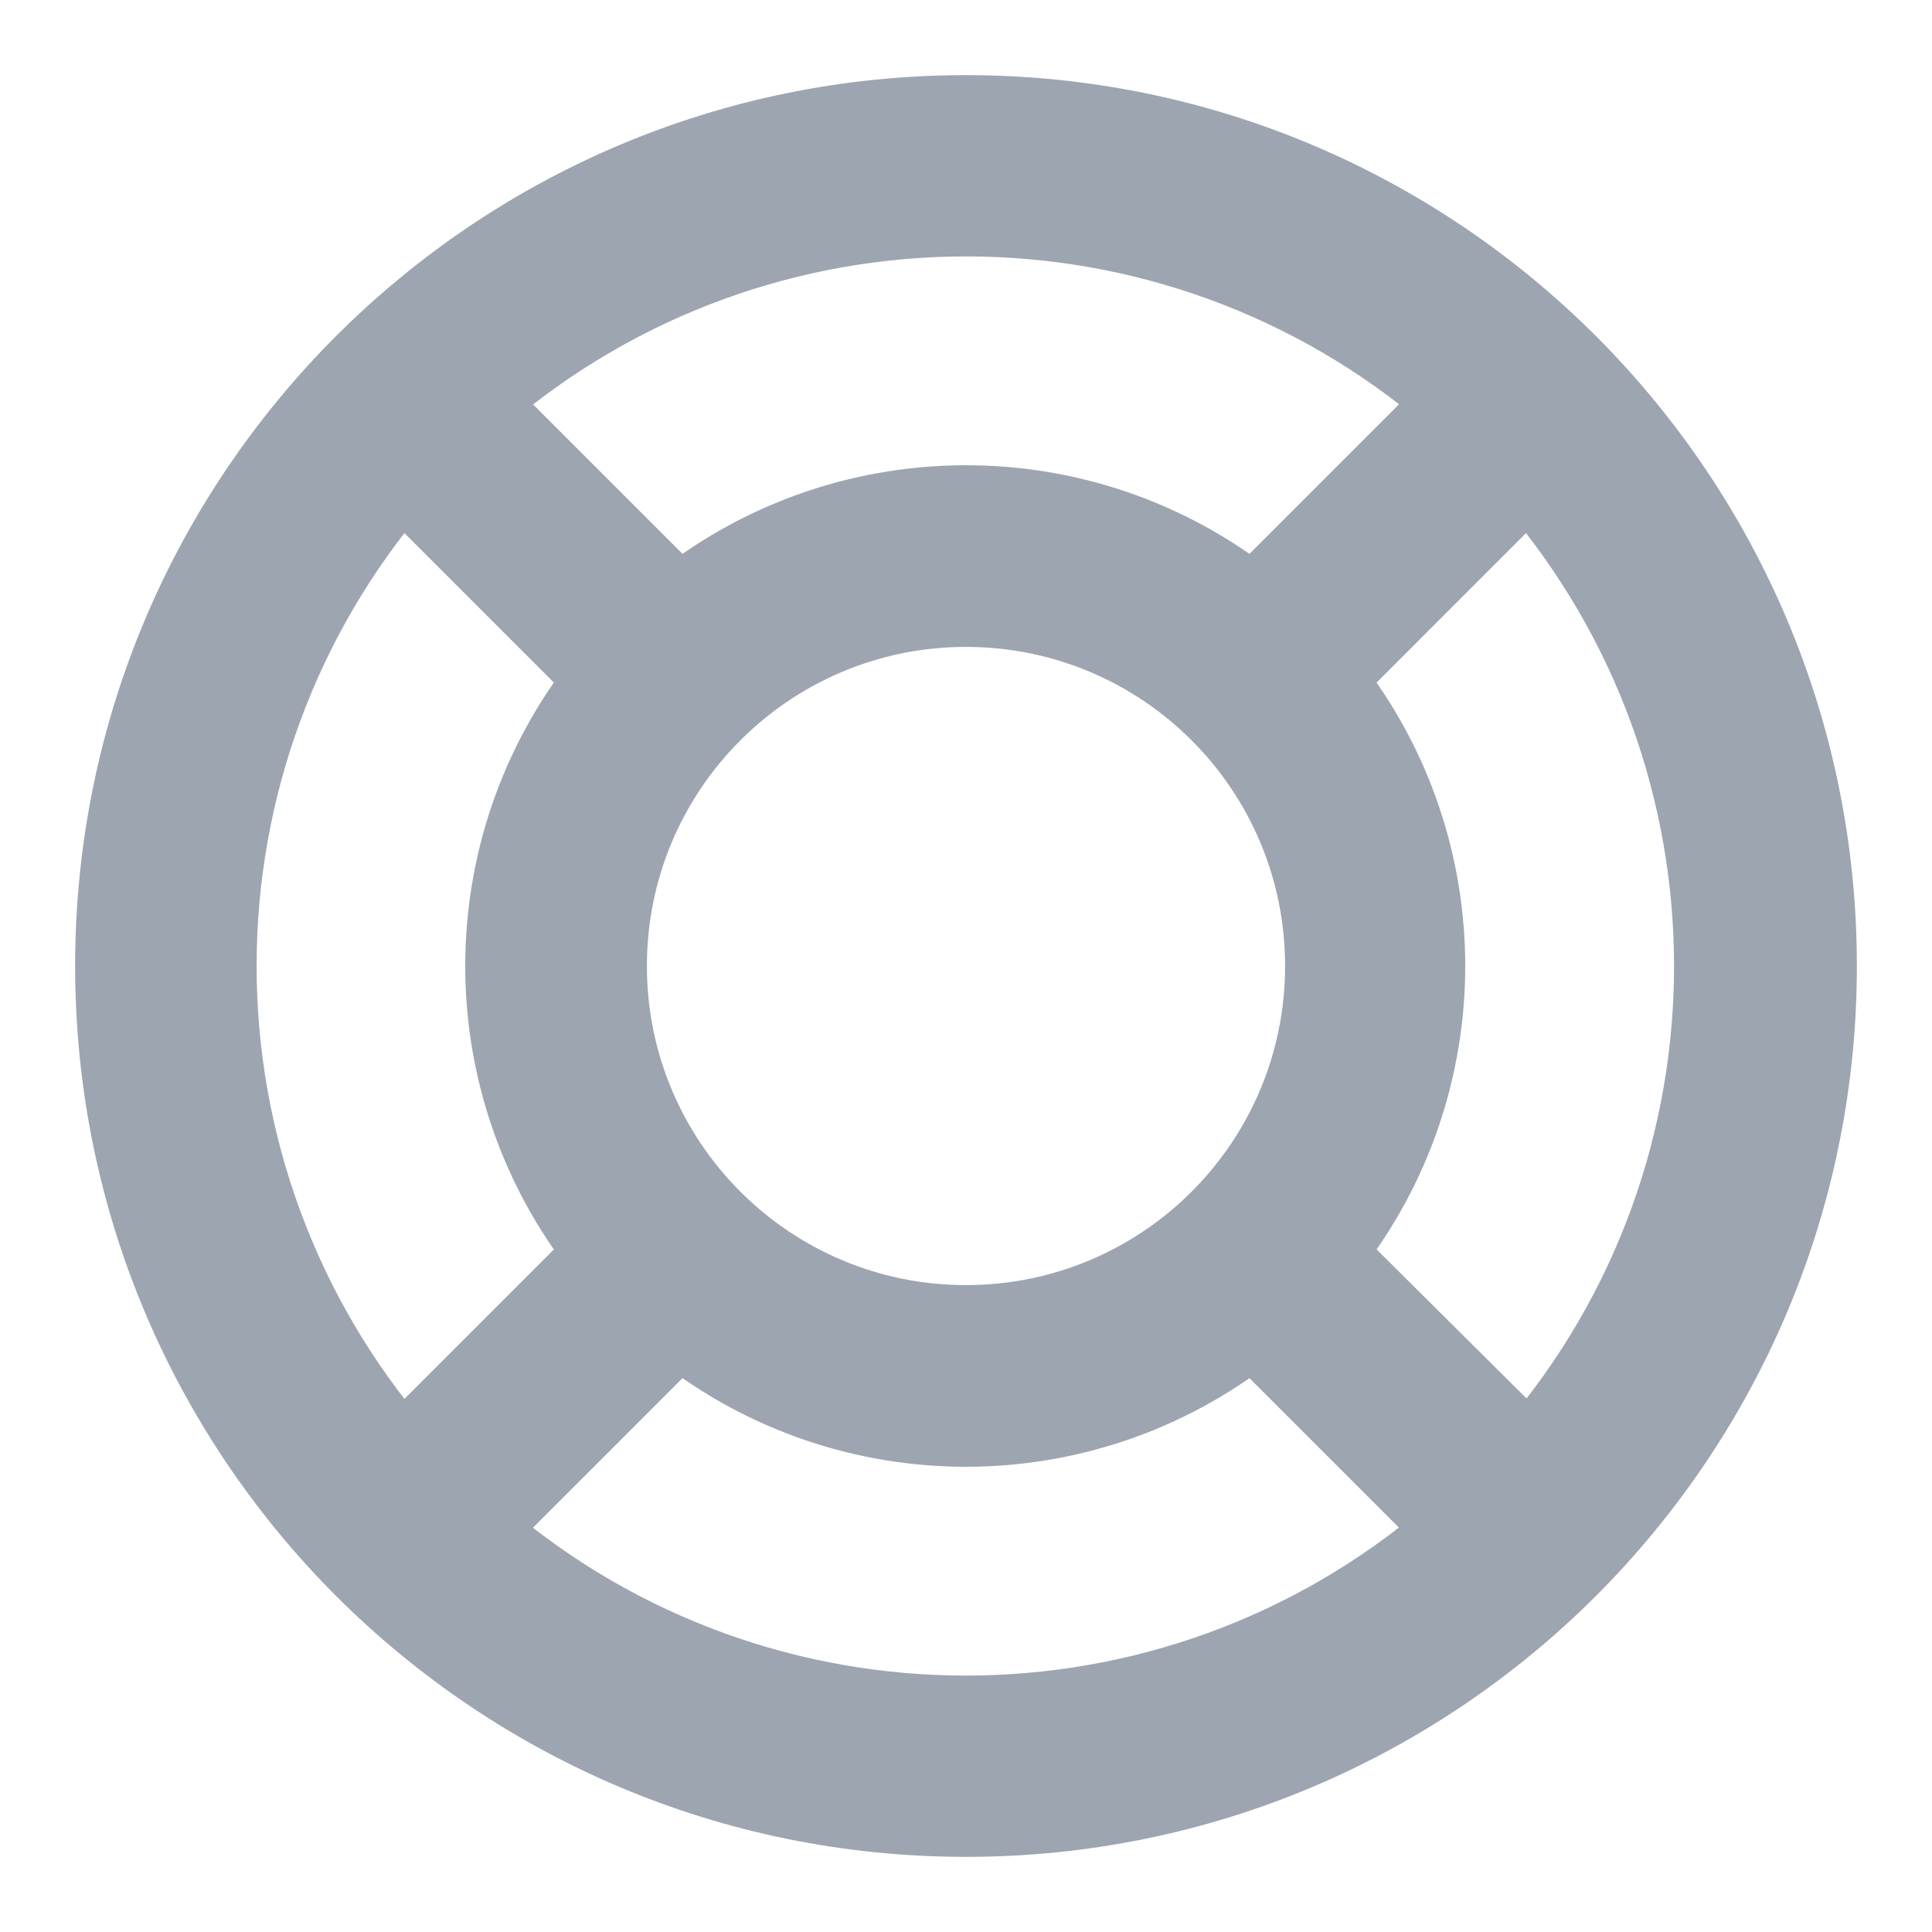 <svg width="18" height="18" viewBox="0 0 18 18" fill="none" xmlns="http://www.w3.org/2000/svg">
<mask id="path-1-outside-1" maskUnits="userSpaceOnUse" x="0" y="0" width="18" height="18" fill="black">
<rect fill="white" width="18" height="18"/>
<path fill-rule="evenodd" clip-rule="evenodd" d="M9 1C4.582 1 1 4.582 1 9C1 13.418 4.582 17 9 17C13.418 17 17 13.418 17 9C17 4.582 13.418 1 9 1ZM13.48 3.745L11.695 5.531L11.673 5.556C10.103 4.327 7.897 4.327 6.327 5.556L6.305 5.531L4.52 3.745C7.1 1.537 10.904 1.537 13.484 3.745H13.48ZM9 12.273C7.192 12.273 5.727 10.807 5.727 9C5.727 7.193 7.192 5.727 9 5.727C10.807 5.727 12.273 7.193 12.273 9C12.273 10.807 10.807 12.273 9 12.273ZM2.091 9C2.09 7.357 2.676 5.768 3.745 4.52L5.531 6.305L5.556 6.327C4.327 7.897 4.327 10.103 5.556 11.673L5.531 11.694L3.745 13.48C2.676 12.232 2.09 10.643 2.091 9ZM4.52 14.255L6.305 12.469L6.327 12.444C7.897 13.673 10.103 13.673 11.673 12.444L11.694 12.469L13.48 14.255C10.9 16.463 7.096 16.463 4.516 14.255H4.52ZM14.255 13.484L12.455 11.694L12.429 11.673C13.659 10.103 13.659 7.897 12.429 6.327L12.455 6.305L14.24 4.52C16.449 7.1 16.449 10.904 14.24 13.484H14.255Z"/>
</mask>
<path fill-rule="evenodd" clip-rule="evenodd" d="M9 1C4.582 1 1 4.582 1 9C1 13.418 4.582 17 9 17C13.418 17 17 13.418 17 9C17 4.582 13.418 1 9 1ZM13.48 3.745L11.695 5.531L11.673 5.556C10.103 4.327 7.897 4.327 6.327 5.556L6.305 5.531L4.52 3.745C7.1 1.537 10.904 1.537 13.484 3.745H13.48ZM9 12.273C7.192 12.273 5.727 10.807 5.727 9C5.727 7.193 7.192 5.727 9 5.727C10.807 5.727 12.273 7.193 12.273 9C12.273 10.807 10.807 12.273 9 12.273ZM2.091 9C2.09 7.357 2.676 5.768 3.745 4.52L5.531 6.305L5.556 6.327C4.327 7.897 4.327 10.103 5.556 11.673L5.531 11.694L3.745 13.48C2.676 12.232 2.09 10.643 2.091 9ZM4.52 14.255L6.305 12.469L6.327 12.444C7.897 13.673 10.103 13.673 11.673 12.444L11.694 12.469L13.48 14.255C10.9 16.463 7.096 16.463 4.516 14.255H4.52ZM14.255 13.484L12.455 11.694L12.429 11.673C13.659 10.103 13.659 7.897 12.429 6.327L12.455 6.305L14.24 4.52C16.449 7.1 16.449 10.904 14.24 13.484H14.255Z" fill="#9DA5B1"/>
<path d="M13.48 3.745V3.445H13.356L13.268 3.533L13.48 3.745ZM11.695 5.531L11.482 5.319L11.474 5.327L11.467 5.336L11.695 5.531ZM11.673 5.556L11.488 5.793L11.714 5.97L11.9 5.752L11.673 5.556ZM6.327 5.556L6.1 5.752L6.286 5.97L6.512 5.793L6.327 5.556ZM6.305 5.531L6.533 5.336L6.526 5.327L6.518 5.319L6.305 5.531ZM4.52 3.745L4.325 3.518L4.079 3.728L4.308 3.958L4.52 3.745ZM13.484 3.745V4.045H14.295L13.679 3.518L13.484 3.745ZM12.273 9H12.573H12.273ZM3.745 4.52L3.958 4.308L3.728 4.079L3.518 4.325L3.745 4.52ZM5.531 6.305L5.319 6.518L5.327 6.526L5.336 6.533L5.531 6.305ZM5.556 6.327L5.793 6.512L5.97 6.286L5.752 6.099L5.556 6.327ZM5.556 11.673L5.752 11.9L5.97 11.714L5.793 11.488L5.556 11.673ZM5.531 11.694L5.336 11.467L5.327 11.474L5.319 11.482L5.531 11.694ZM3.745 13.48L3.518 13.675L3.728 13.921L3.958 13.692L3.745 13.48ZM4.52 14.255V14.555H4.644L4.732 14.467L4.52 14.255ZM6.305 12.469L6.518 12.681L6.526 12.673L6.533 12.664L6.305 12.469ZM6.327 12.444L6.512 12.207L6.286 12.03L6.099 12.248L6.327 12.444ZM11.673 12.444L11.9 12.248L11.714 12.03L11.488 12.207L11.673 12.444ZM11.694 12.469L11.467 12.664L11.474 12.673L11.482 12.681L11.694 12.469ZM13.48 14.255L13.675 14.482L13.921 14.271L13.692 14.042L13.48 14.255ZM4.516 14.255V13.954H3.705L4.321 14.482L4.516 14.255ZM14.255 13.484V13.784H14.982L14.466 13.271L14.255 13.484ZM12.455 11.694L12.666 11.482L12.658 11.474L12.65 11.467L12.455 11.694ZM12.429 11.673L12.193 11.488L12.016 11.714L12.234 11.9L12.429 11.673ZM12.429 6.327L12.234 6.099L12.016 6.286L12.193 6.512L12.429 6.327ZM12.455 6.305L12.65 6.533L12.659 6.526L12.667 6.518L12.455 6.305ZM14.24 4.52L14.468 4.325L14.257 4.079L14.028 4.308L14.24 4.52ZM14.24 13.484L14.012 13.288L13.588 13.784H14.24V13.484ZM9 0.7C4.416 0.7 0.7 4.416 0.7 9H1.3C1.3 4.747 4.747 1.3 9 1.3V0.7ZM0.7 9C0.7 13.584 4.416 17.3 9 17.3V16.7C4.747 16.7 1.3 13.253 1.3 9H0.7ZM9 17.3C13.584 17.3 17.3 13.584 17.3 9H16.7C16.7 13.253 13.253 16.7 9 16.7V17.3ZM17.3 9C17.3 4.416 13.584 0.7 9 0.7V1.3C13.253 1.3 16.7 4.747 16.7 9H17.3ZM13.268 3.533L11.482 5.319L11.907 5.743L13.692 3.958L13.268 3.533ZM11.467 5.336L11.445 5.361L11.9 5.752L11.922 5.726L11.467 5.336ZM11.858 5.32C10.179 4.006 7.821 4.006 6.142 5.32L6.512 5.793C7.973 4.648 10.027 4.648 11.488 5.793L11.858 5.32ZM6.555 5.361L6.533 5.336L6.078 5.726L6.1 5.752L6.555 5.361ZM6.518 5.319L4.732 3.533L4.308 3.958L6.093 5.743L6.518 5.319ZM4.715 3.973C7.182 1.861 10.821 1.861 13.289 3.973L13.679 3.518C10.987 1.213 7.017 1.213 4.325 3.518L4.715 3.973ZM13.484 3.445H13.48V4.045H13.484V3.445ZM9 11.973C7.358 11.973 6.027 10.642 6.027 9H5.427C5.427 10.973 7.027 12.573 9 12.573V11.973ZM6.027 9C6.027 7.358 7.358 6.027 9 6.027V5.427C7.027 5.427 5.427 7.027 5.427 9H6.027ZM9 6.027C10.642 6.027 11.973 7.358 11.973 9H12.573C12.573 7.027 10.973 5.427 9 5.427V6.027ZM11.973 9C11.973 10.642 10.642 11.973 9 11.973V12.573C10.973 12.573 12.573 10.973 12.573 9H11.973ZM2.391 9C2.39 7.428 2.951 5.908 3.973 4.715L3.518 4.325C2.402 5.627 1.789 7.285 1.791 9L2.391 9ZM3.533 4.732L5.319 6.518L5.743 6.093L3.958 4.308L3.533 4.732ZM5.336 6.533L5.361 6.555L5.752 6.099L5.726 6.078L5.336 6.533ZM5.32 6.142C4.006 7.821 4.006 10.179 5.32 11.858L5.793 11.488C4.648 10.027 4.648 7.973 5.793 6.512L5.32 6.142ZM5.361 11.445L5.336 11.467L5.726 11.922L5.752 11.9L5.361 11.445ZM5.319 11.482L3.533 13.268L3.958 13.692L5.743 11.907L5.319 11.482ZM3.973 13.285C2.951 12.091 2.39 10.572 2.391 9L1.791 9C1.789 10.714 2.402 12.373 3.518 13.675L3.973 13.285ZM4.732 14.467L6.518 12.681L6.093 12.257L4.308 14.042L4.732 14.467ZM6.533 12.664L6.555 12.639L6.099 12.248L6.078 12.274L6.533 12.664ZM6.142 12.68C7.821 13.994 10.179 13.994 11.858 12.68L11.488 12.207C10.027 13.352 7.973 13.352 6.512 12.207L6.142 12.68ZM11.445 12.639L11.467 12.664L11.922 12.274L11.9 12.248L11.445 12.639ZM11.482 12.681L13.268 14.467L13.692 14.042L11.907 12.257L11.482 12.681ZM13.285 14.027C10.818 16.139 7.179 16.139 4.711 14.027L4.321 14.482C7.013 16.787 10.983 16.787 13.675 14.482L13.285 14.027ZM4.516 14.555H4.52V13.954H4.516V14.555ZM14.466 13.271L12.666 11.482L12.243 11.907L14.043 13.696L14.466 13.271ZM12.65 11.467L12.624 11.445L12.234 11.9L12.259 11.922L12.65 11.467ZM12.665 11.858C13.98 10.179 13.98 7.821 12.665 6.142L12.193 6.512C13.337 7.973 13.337 10.027 12.193 11.488L12.665 11.858ZM12.624 6.555L12.65 6.533L12.259 6.078L12.234 6.099L12.624 6.555ZM12.667 6.518L14.452 4.732L14.028 4.308L12.242 6.093L12.667 6.518ZM14.012 4.715C16.125 7.182 16.125 10.821 14.012 13.288L14.468 13.679C16.773 10.987 16.773 7.017 14.468 4.325L14.012 4.715ZM14.24 13.784H14.255V13.184H14.24V13.784Z" fill="#9DA5B1" mask="url(#path-1-outside-1)"/>
</svg>
